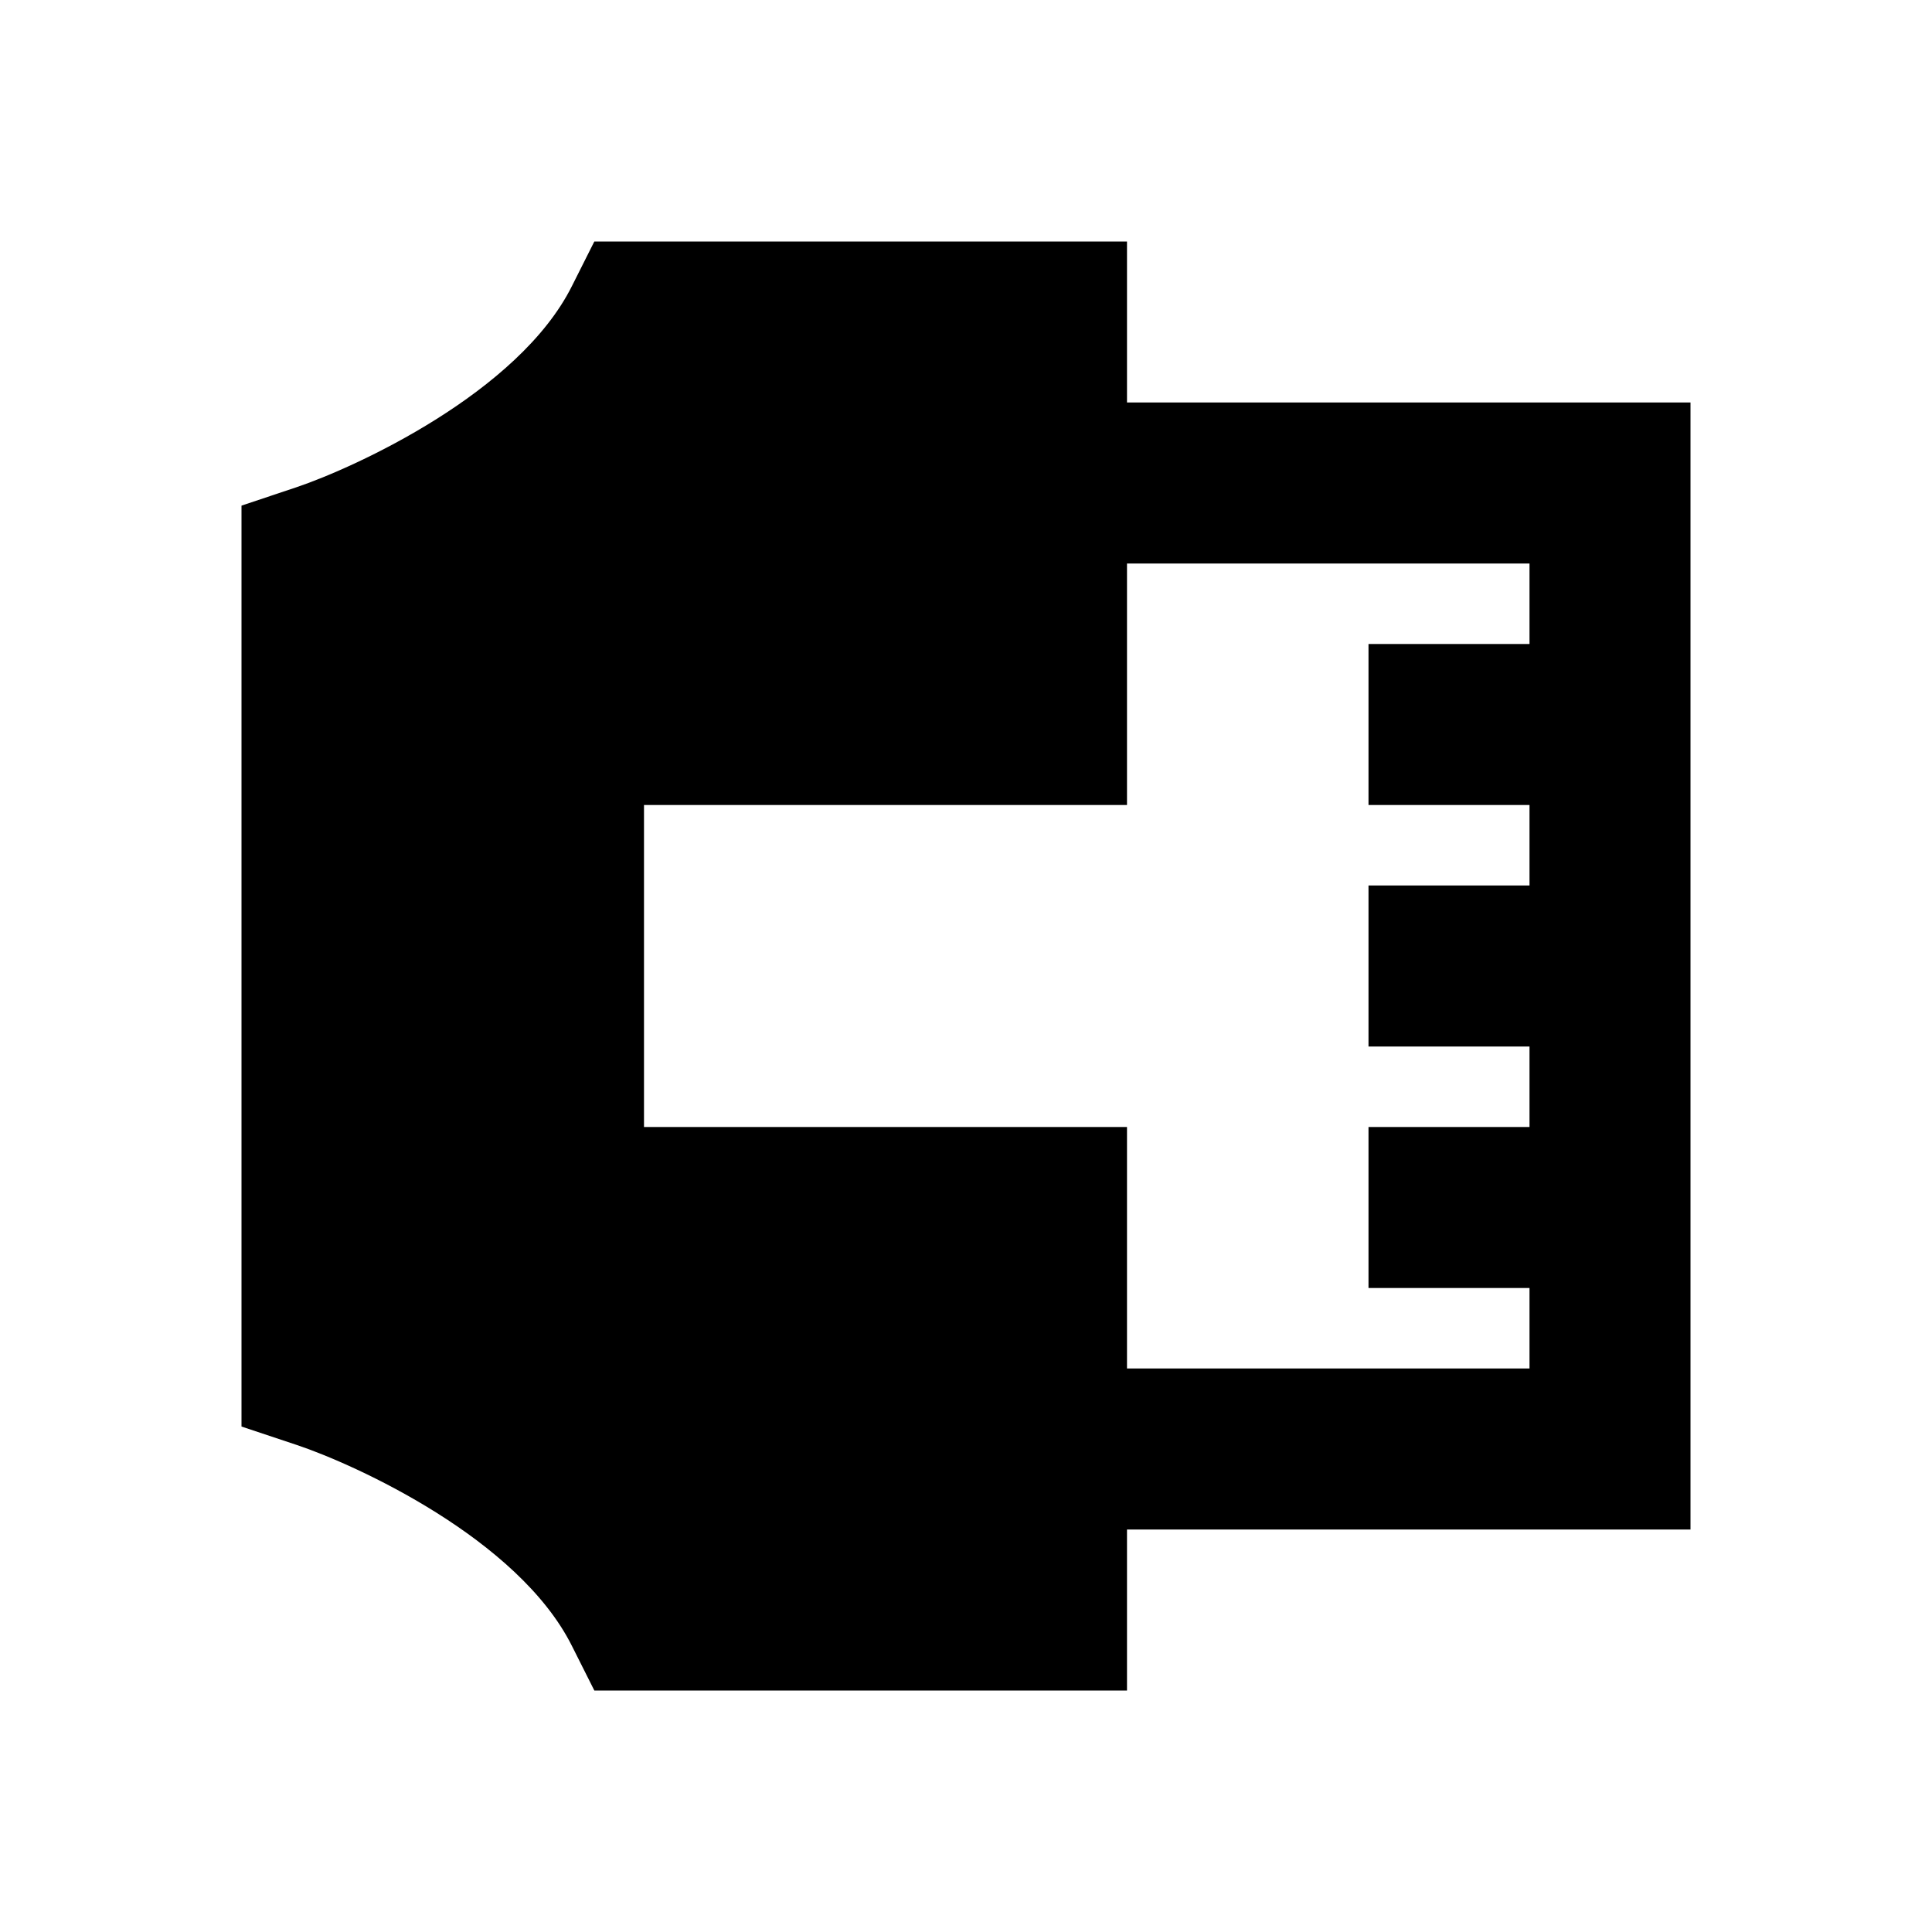 <?xml version="1.0"?>
<svg xmlns="http://www.w3.org/2000/svg" viewBox="0 0 24 24">
    <path style="line-height:normal;text-indent:0;text-align:start;text-decoration-line:none;text-decoration-style:solid;text-decoration-color:#000;text-transform:none;block-progression:tb;isolation:auto;mix-blend-mode:normal" d="M 7.383 3 L 7.105 3.553 C 6.442 4.88 4.409 5.808 3.682 6.053 L 3 6.281 L 3 17.721 L 3.684 17.949 C 4.409 18.191 6.436 19.11 7.105 20.447 L 7.383 21 L 14 21 L 14 19 L 21 19 L 21 5 L 14 5 L 14 3 L 7.383 3 z M 14 7 L 19 7 L 19 8 L 17 8 L 17 10 L 19 10 L 19 11 L 17 11 L 17 13 L 19 13 L 19 14 L 17 14 L 17 16 L 19 16 L 19 17 L 14 17 L 14 14 L 8 14 L 8 10 L 14 10 L 14 7 z" font-weight="400" font-family="sans-serif" white-space="normal" overflow="visible"/>
</svg>
